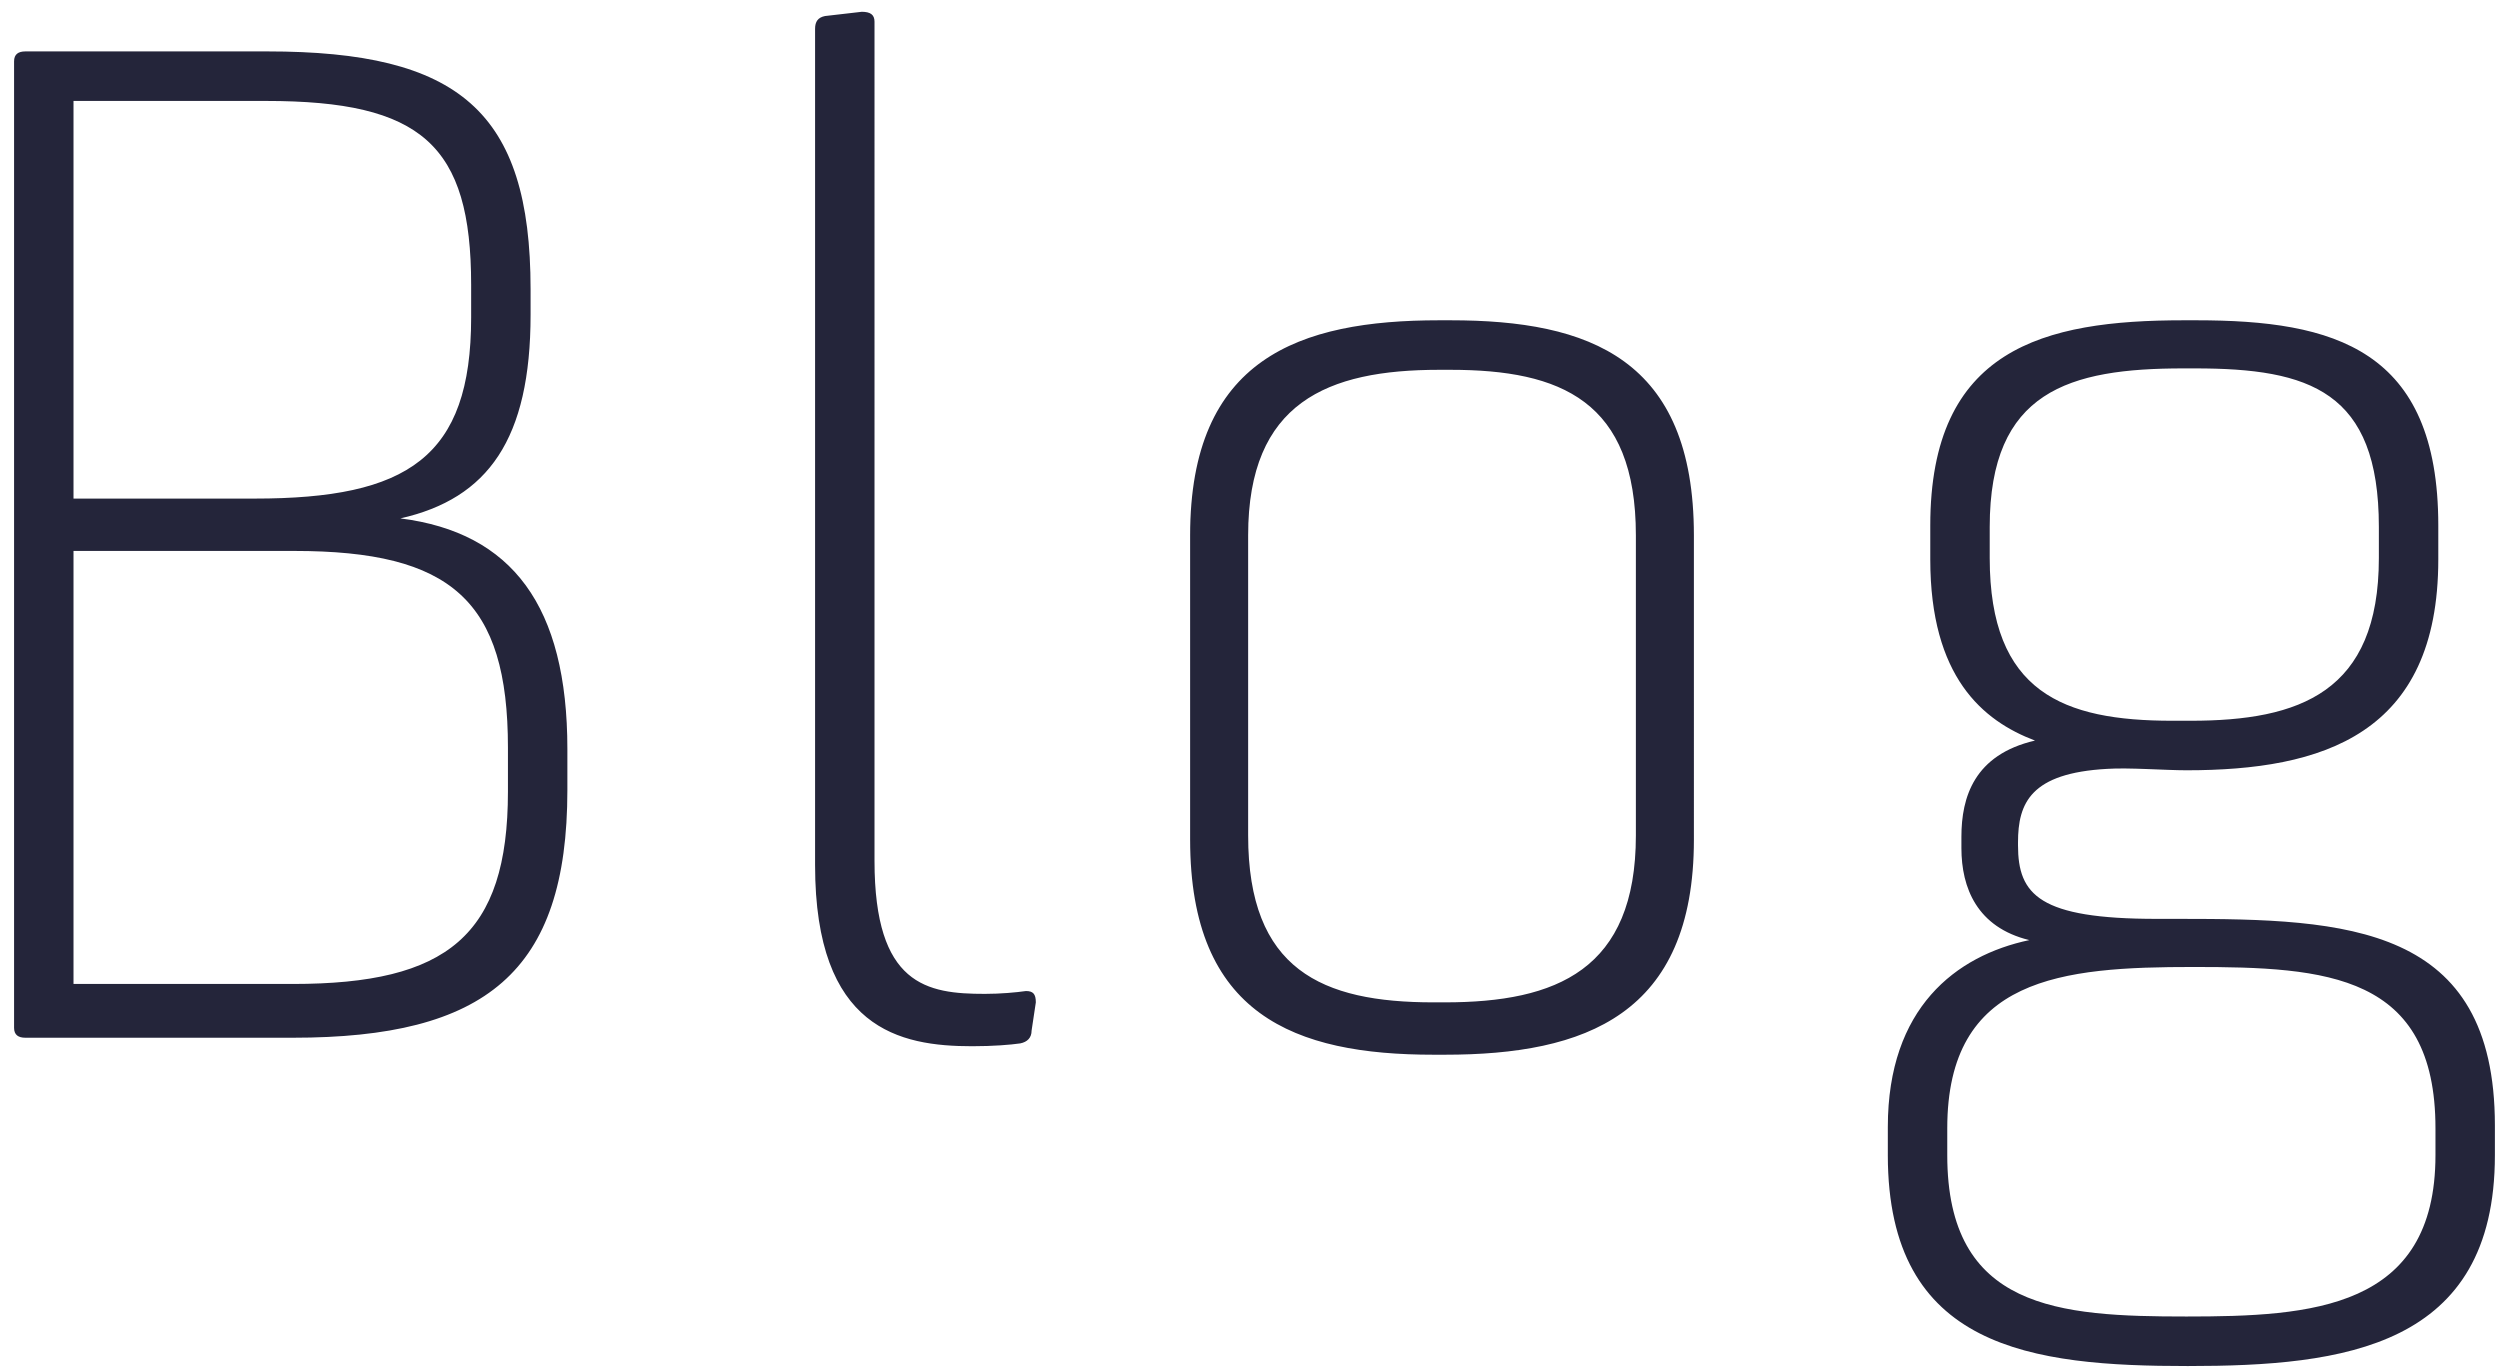 <svg width="159" height="87" xmlns="http://www.w3.org/2000/svg"><path d="M18.625 66H1.615c-.45 0-.72-.18-.72-.63V3.9c0-.45.27-.63.72-.63h15.39c12.15 0 16.74 3.78 16.74 15.12v1.62c0 7.92-2.7 11.7-8.28 12.96 7.11.9 10.62 5.58 10.62 14.67v2.61c0 11.61-5.22 15.75-17.46 15.75zm11.34-45.81v-2.07c0-8.91-3.15-11.7-13.05-11.7H4.675v25.29h11.52c9.72 0 13.77-2.61 13.77-11.52zm2.34 30.15v-2.79c0-9.36-3.6-12.51-13.59-12.51H4.675v27.54h13.95c9.81 0 13.68-3.06 13.68-12.24zm19.534 4.68c0 10.44 5.4 11.52 9.99 11.52 1.35 0 2.43-.09 3.06-.18.45-.09.72-.36.72-.81l.27-1.8c0-.54-.18-.72-.63-.72-.63.09-1.62.18-2.61.18-3.69 0-7.02-.54-7.02-8.46V1.38c0-.45-.27-.63-.81-.63l-2.34.27c-.45.09-.63.36-.63.81v53.19zm23.853-1.62V34.05c0-11.25 6.93-13.68 15.84-13.68h.72c8.82 0 15.48 2.43 15.48 13.68V53.4c0 11.16-6.93 13.68-15.84 13.68h-.72c-8.82 0-15.48-2.52-15.48-13.68zm15.48 10.35h.72c7.11 0 12.15-2.07 12.15-10.62V34.05c0-8.55-4.77-10.53-11.79-10.53h-.72c-7.11 0-12.15 2.07-12.15 10.53v19.08c0 8.55 4.68 10.62 11.79 10.62zm28.894 9.72v-1.8c0-7.56 4.32-10.89 9-11.88-3.33-.81-4.32-3.33-4.32-5.85v-.72c0-2.52.81-5.22 4.68-6.12-3.33-1.26-6.66-4.05-6.66-11.52v-2.16c0-11.25 7.2-13.05 16.11-13.05h.81c8.73 0 15.39 1.8 15.39 13.05v2.16c0 11.16-7.38 13.41-16.02 13.41-1.35 0-3.69-.18-5.04-.09-4.86.27-5.67 2.16-5.67 4.68v.18c0 3.15 1.35 4.68 8.82 4.68h1.44c10.62 0 20.07.36 20.07 13.14v1.89c0 12.24-9.63 13.41-19.53 13.41s-19.08-1.08-19.08-13.41zm18.09-27.63h1.17c6.93 0 11.97-1.8 11.97-10.35v-1.98c0-8.64-4.41-10.08-11.7-10.08h-.72c-7.29 0-12.33 1.44-12.33 10.08v1.98c0 8.55 4.68 10.35 11.61 10.35zm-14.31 25.92v1.71c0 9.81 7.11 10.26 15.21 10.26 7.92 0 15.84-.45 15.84-10.26v-1.71c0-9.81-6.93-10.26-15.39-10.26-8.37 0-15.66.63-15.66 10.26z" fill="#24253A" fill-rule="evenodd"/></svg>